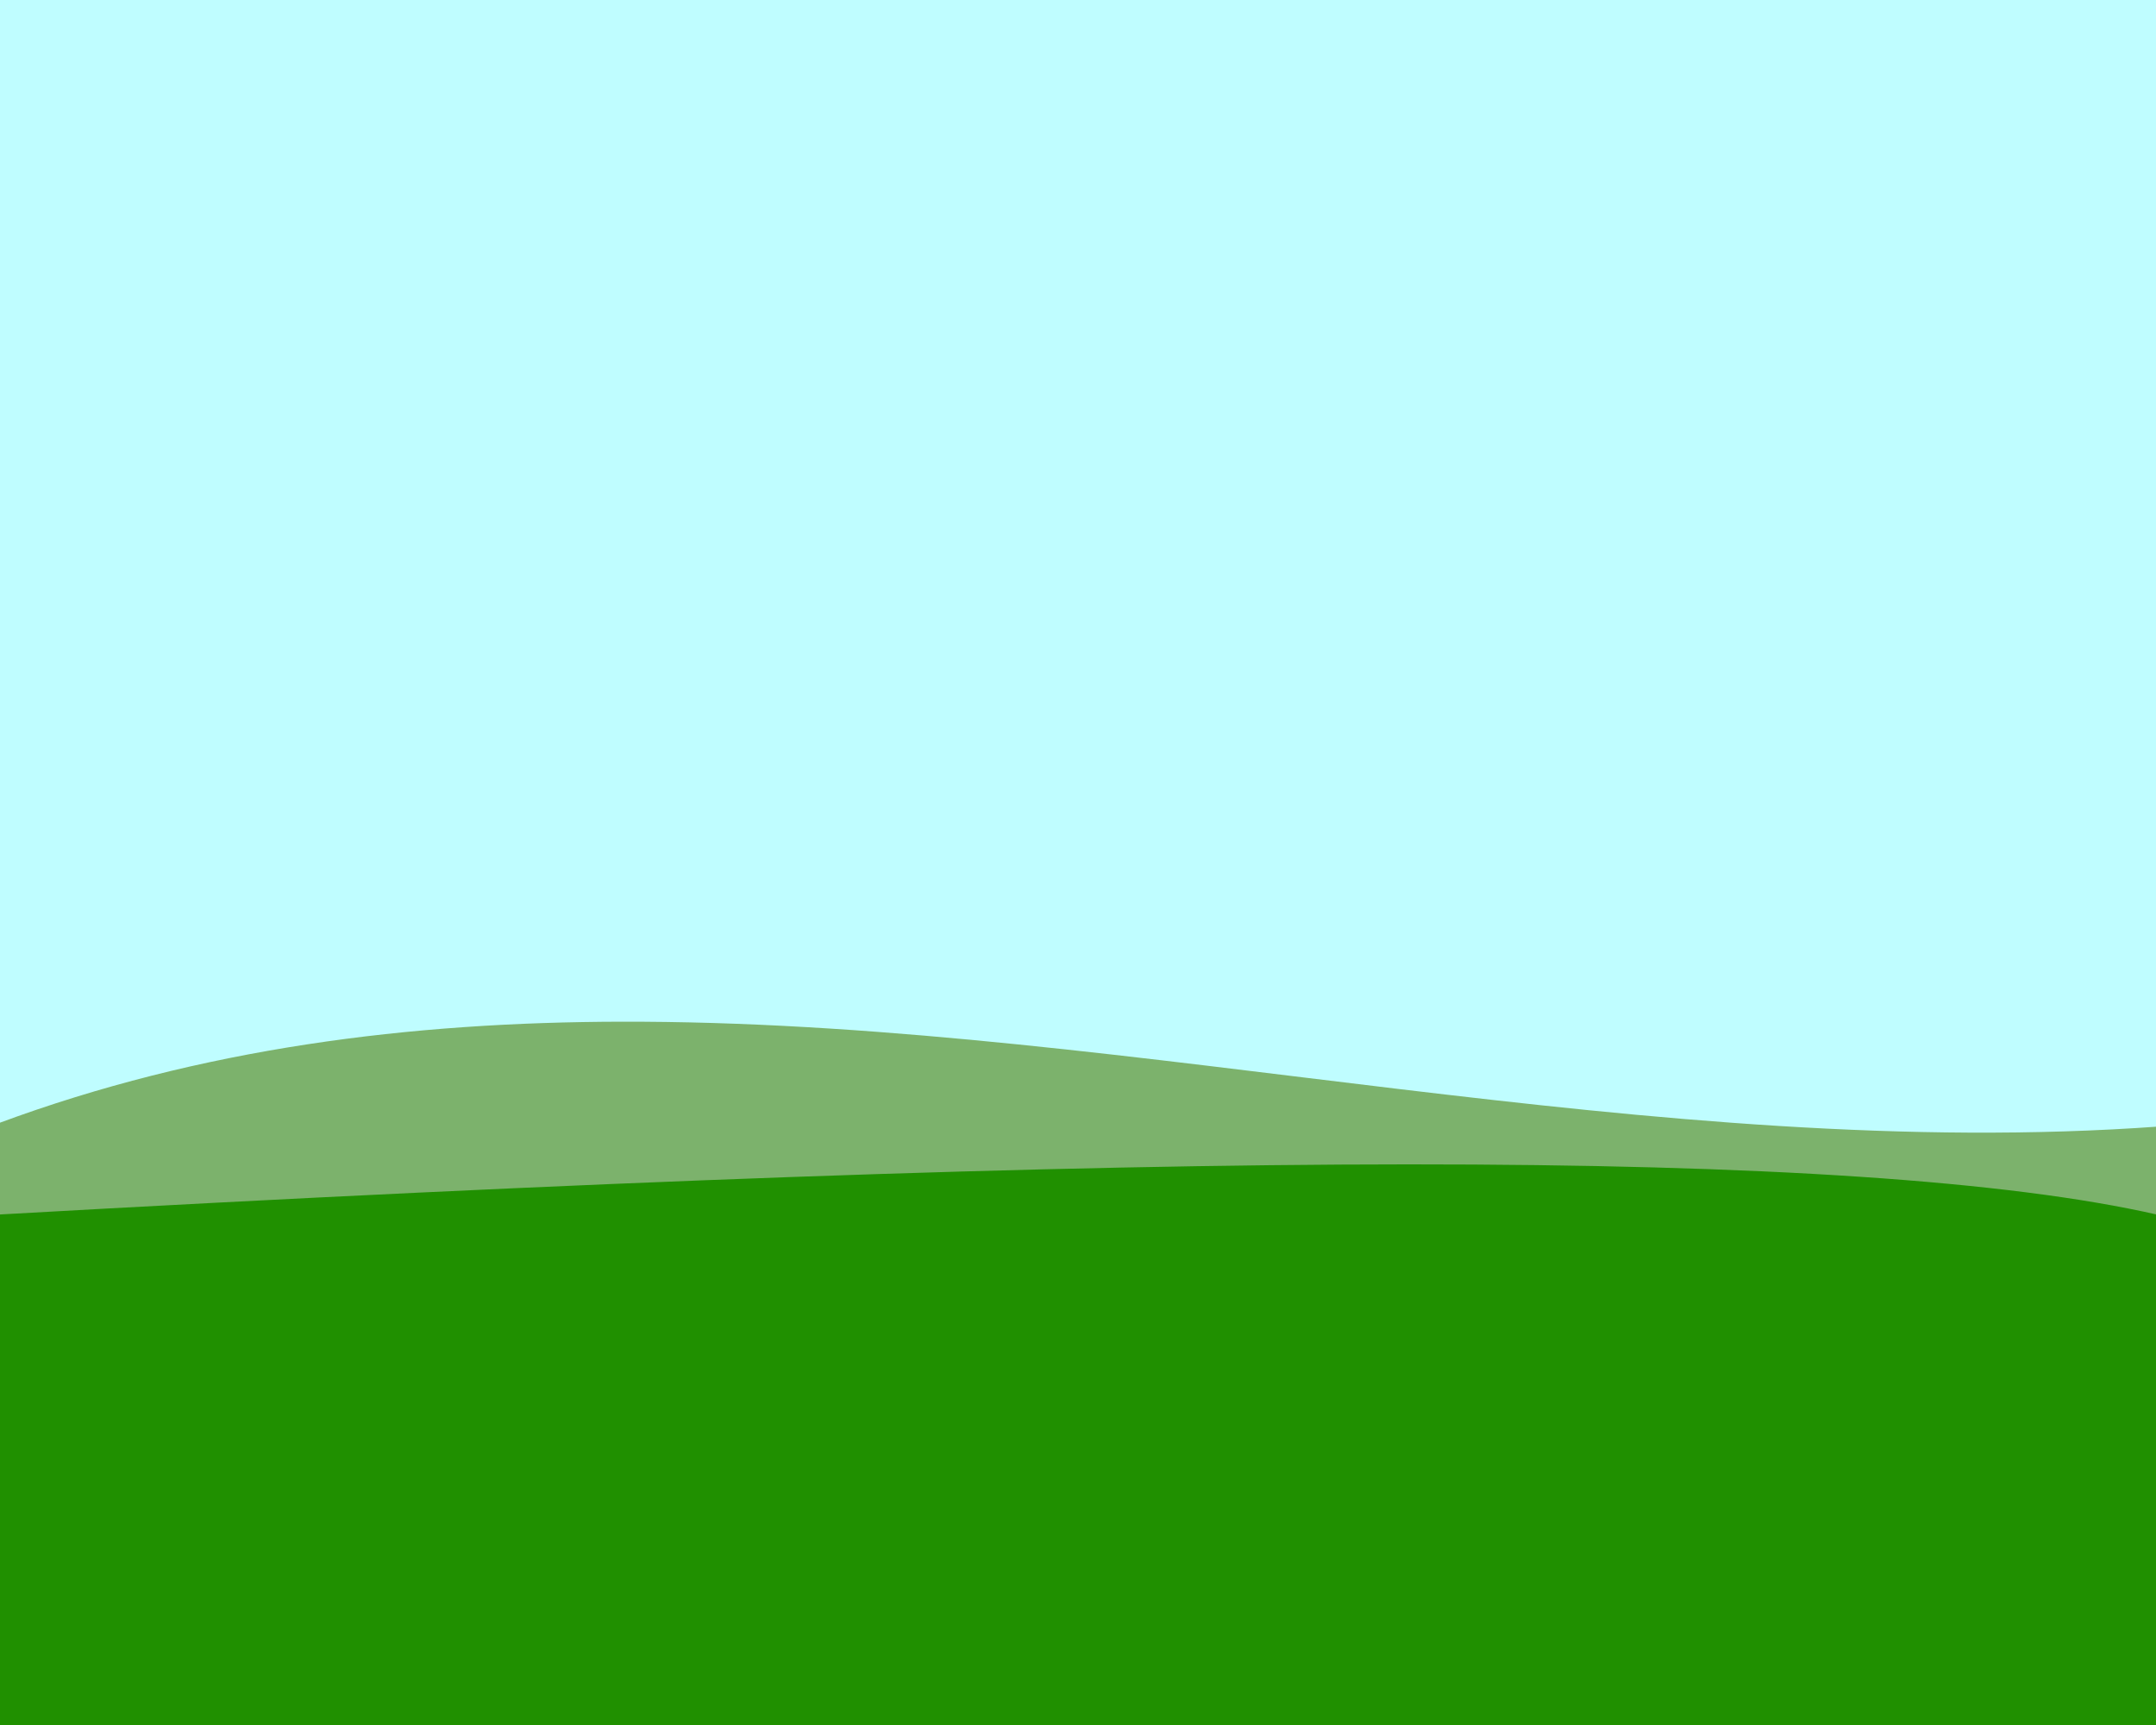 <?xml version="1.0" encoding="UTF-8" standalone="no"?>
<!-- Created with Inkscape (http://www.inkscape.org/) -->

<svg
   xmlns:dc="http://purl.org/dc/elements/1.1/"
   xmlns:cc="http://creativecommons.org/ns#"
   xmlns:rdf="http://www.w3.org/1999/02/22-rdf-syntax-ns#"
   xmlns:svg="http://www.w3.org/2000/svg"
   xmlns="http://www.w3.org/2000/svg"
   xmlns:sodipodi="http://sodipodi.sourceforge.net/DTD/sodipodi-0.dtd"
   xmlns:inkscape="http://www.inkscape.org/namespaces/inkscape"
   width="800"
   height="640"
   viewBox="0 0 211.667 169.333"
   version="1.1"
   id="svg10761"
   inkscape:version="0.92.1 r15371"
   sodipodi:docname="MenuBG.svg">
  <defs
     id="defs10755" />
  <sodipodi:namedview
     id="base"
     pagecolor="#ffffff"
     bordercolor="#666666"
     borderopacity="1.0"
     inkscape:pageopacity="0.0"
     inkscape:pageshadow="2"
     inkscape:zoom="1.3310917"
     inkscape:cx="380.39321"
     inkscape:cy="197.09787"
     inkscape:document-units="mm"
     inkscape:current-layer="layer9"
     showgrid="true"
     units="px"
     inkscape:snap-grids="true"
     inkscape:snap-others="true"
     inkscape:object-nodes="false"
     inkscape:snap-nodes="true"
     inkscape:window-width="1600"
     inkscape:window-height="877"
     inkscape:window-x="-8"
     inkscape:window-y="-8"
     inkscape:window-maximized="1">
    <inkscape:grid
       type="xygrid"
       id="grid12170"
       snapvisiblegridlinesonly="true"
       dotted="false"
       spacingx="5.292"
       spacingy="5.292"
       empspacing="4"
       color="#3f3fff"
       opacity="0.039" />
  </sodipodi:namedview>
  <g
     inkscape:label="Layer 1"
     inkscape:groupmode="layer"
     id="layer1"
     transform="translate(0,-127.667)"
     style="display:inline" />
  <g
     inkscape:groupmode="layer"
     id="layer8"
     inkscape:label="House" />
  <g
     inkscape:groupmode="layer"
     id="layer9"
     inkscape:label="Details"
     style="display:inline">
    <rect
       y="-1.0666668e-006"
       x="0"
       height="169.333"
       width="211.667"
       id="rect6374"
       style="opacity:1;fill:#bffdff;fill-opacity:1;stroke:none;stroke-width:0.265;stroke-opacity:1" />
    <path
       style="opacity:1;fill:#7cb26c;fill-opacity:1;stroke:none;stroke-width:1;stroke-opacity:1"
       d="M 230.543 378.465 C 152.017 378.603 74.681 388.179 -0.699 416.129 L -0.699 466.662 L 800 466.662 L 800 417.289 C 612.915 430.856 422.335 379.56 238.146 378.48 C 235.611 378.466 233.076 378.46 230.543 378.465 z "
       transform="scale(0.265)"
       id="rect6707" />
    <path
       style="display:inline;opacity:1;fill:#209000;fill-opacity:1;stroke:none;stroke-width:0.409;stroke-opacity:1"
       d="m -0.104,119.223 c 115.552,-6.523 182.753,-6.607 211.843,0 v 50.482 H -0.104 Z"
       id="rect12174"
       inkscape:connector-curvature="0"
       sodipodi:nodetypes="ccccc" />
  </g>
</svg>

